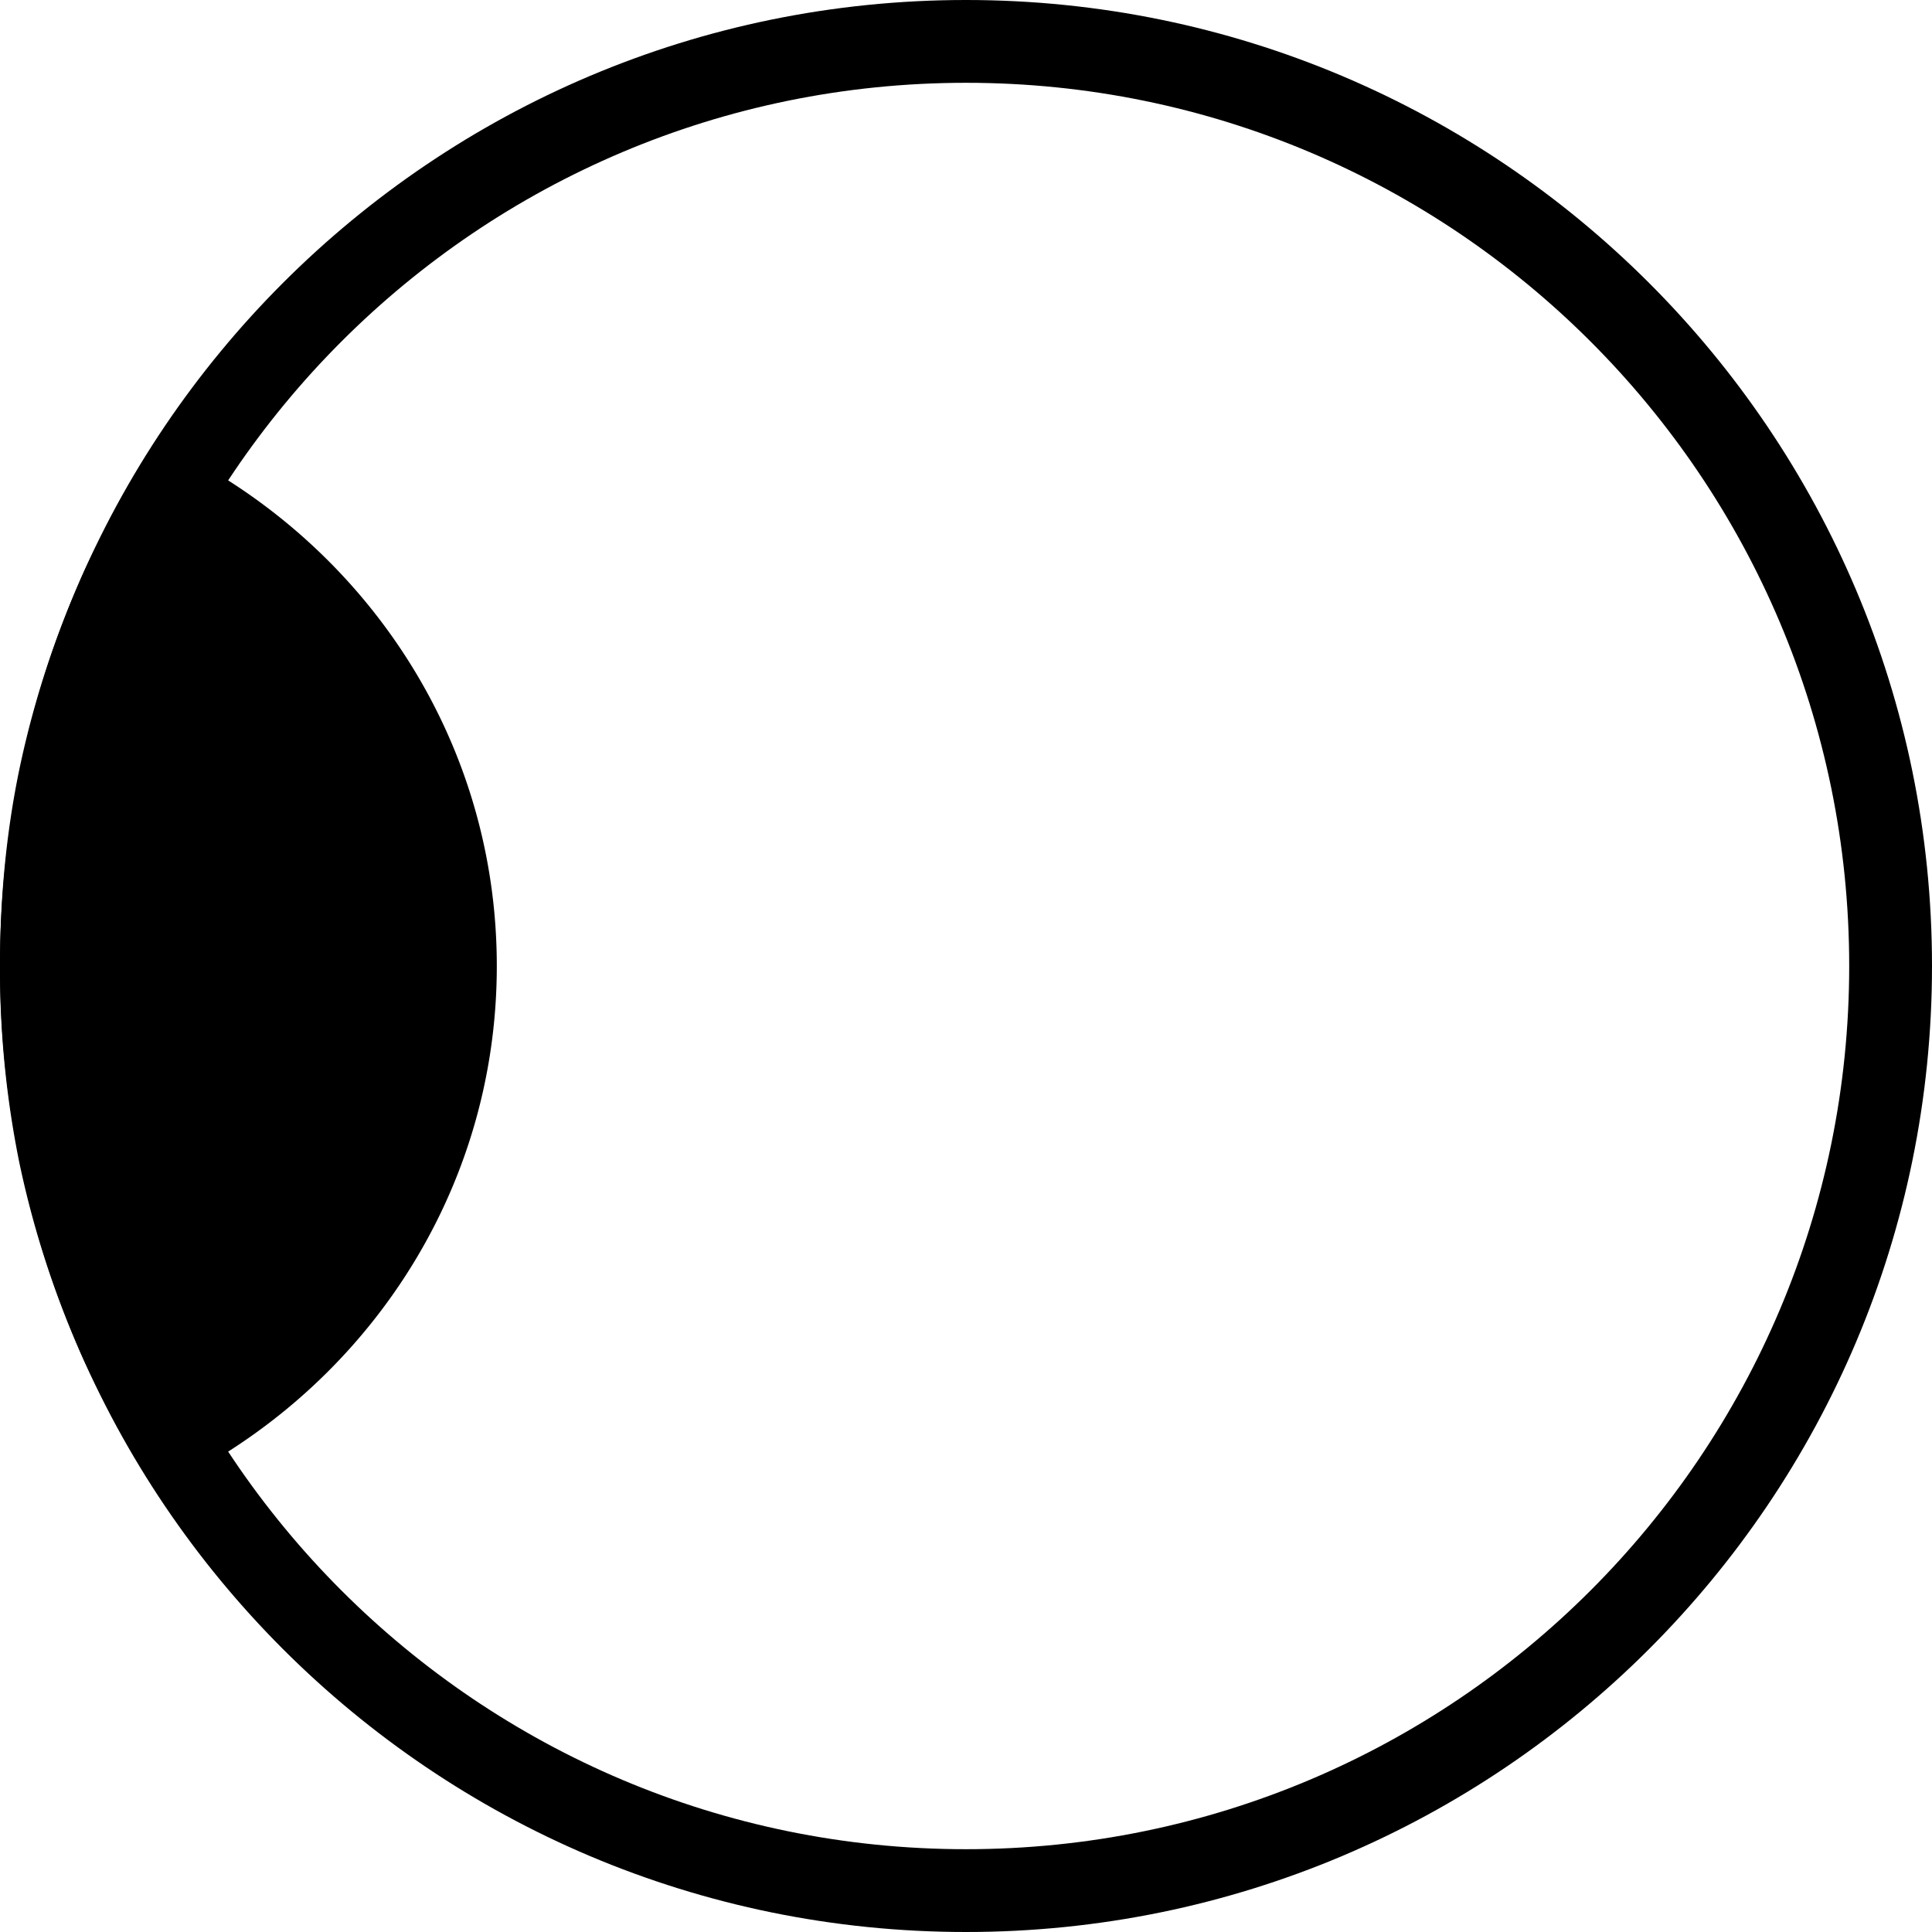 <svg xmlns="http://www.w3.org/2000/svg" version="1.0" width="35" height="35"><path d="M17.5 0C7.835 0 0 7.835 0 17.5S7.835 35 17.5 35 35 27.165 35 17.5 27.165 0 17.5 0zm0 1.5c8.837 0 16 7.163 16 16s-7.163 16-16 16-16-7.163-16-16 7.163-16 16-16z"/><path d="M2.844 27c-.554-.853-1.068-1.74-1.469-2.688a17.36 17.36 0 0 1-1.031-3.28A17.622 17.622 0 0 1 0 17.5c0-1.208.11-2.392.344-3.531a17.36 17.36 0 0 1 1.031-3.281c.4-.948.915-1.835 1.469-2.688C6.458 9.66 9 13.263 9 17.5S6.458 25.34 2.844 27z"/></svg>